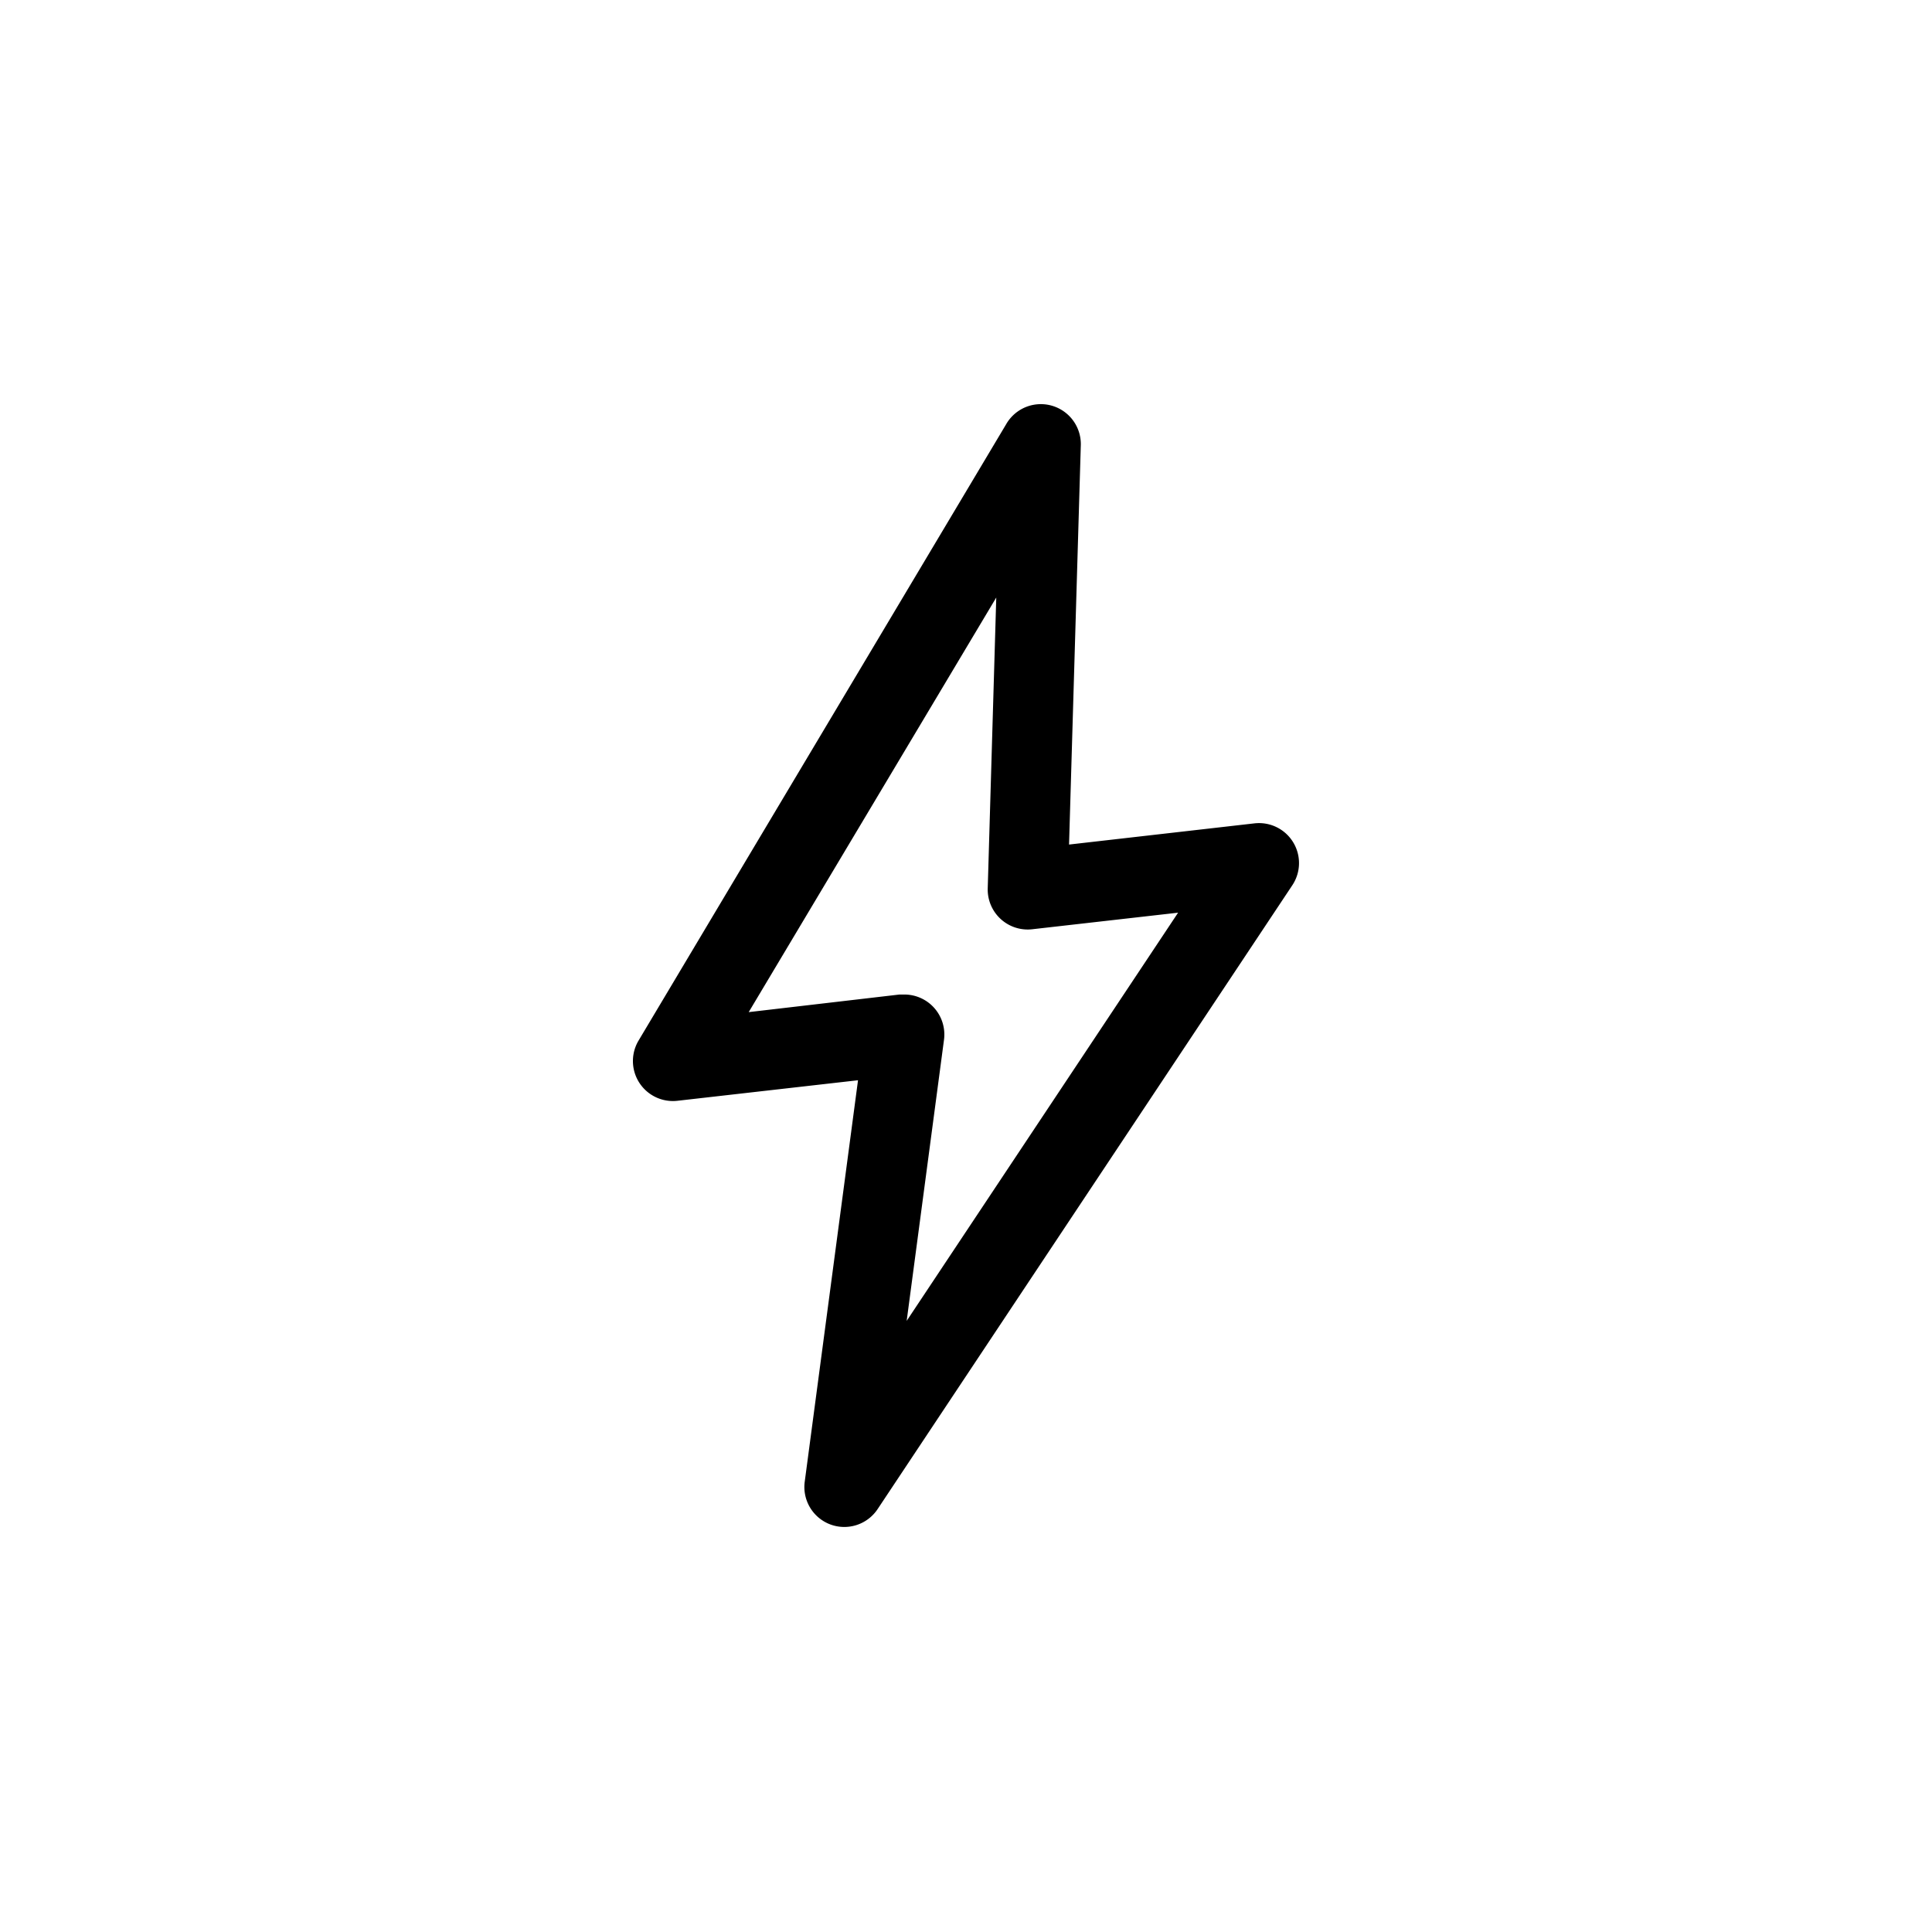 <svg xmlns="http://www.w3.org/2000/svg" xmlns:xlink="http://www.w3.org/1999/xlink" width="100" height="100" viewBox="0 0 100 100"><g><g transform="translate(50 50) scale(0.69 0.69) rotate(0) translate(-50 -50)" style="fill:#000000"><svg fill="#000000" xmlns="http://www.w3.org/2000/svg" data-name="Layer 1" viewBox="0 0 100 100" x="0px" y="0px"><title>02</title><path d="M39.82,91.89a3,3,0,0,0,3.55-1.15l31.11-46.8a3,3,0,0,0-2.84-4.64L57.73,40.89,58.61,11A3,3,0,0,0,53,9.38L25.44,55.59a3,3,0,0,0,2.92,4.52l13.54-1.54-4,30.13A3,3,0,0,0,39.82,91.89ZM33.7,53.46l18.57-31.1-.64,21.81A3,3,0,0,0,55,47.24L65.91,46,45.55,76.62l2.8-21.09a3,3,0,0,0-3-3.39l-.34,0Z"></path></svg></g></g></svg>